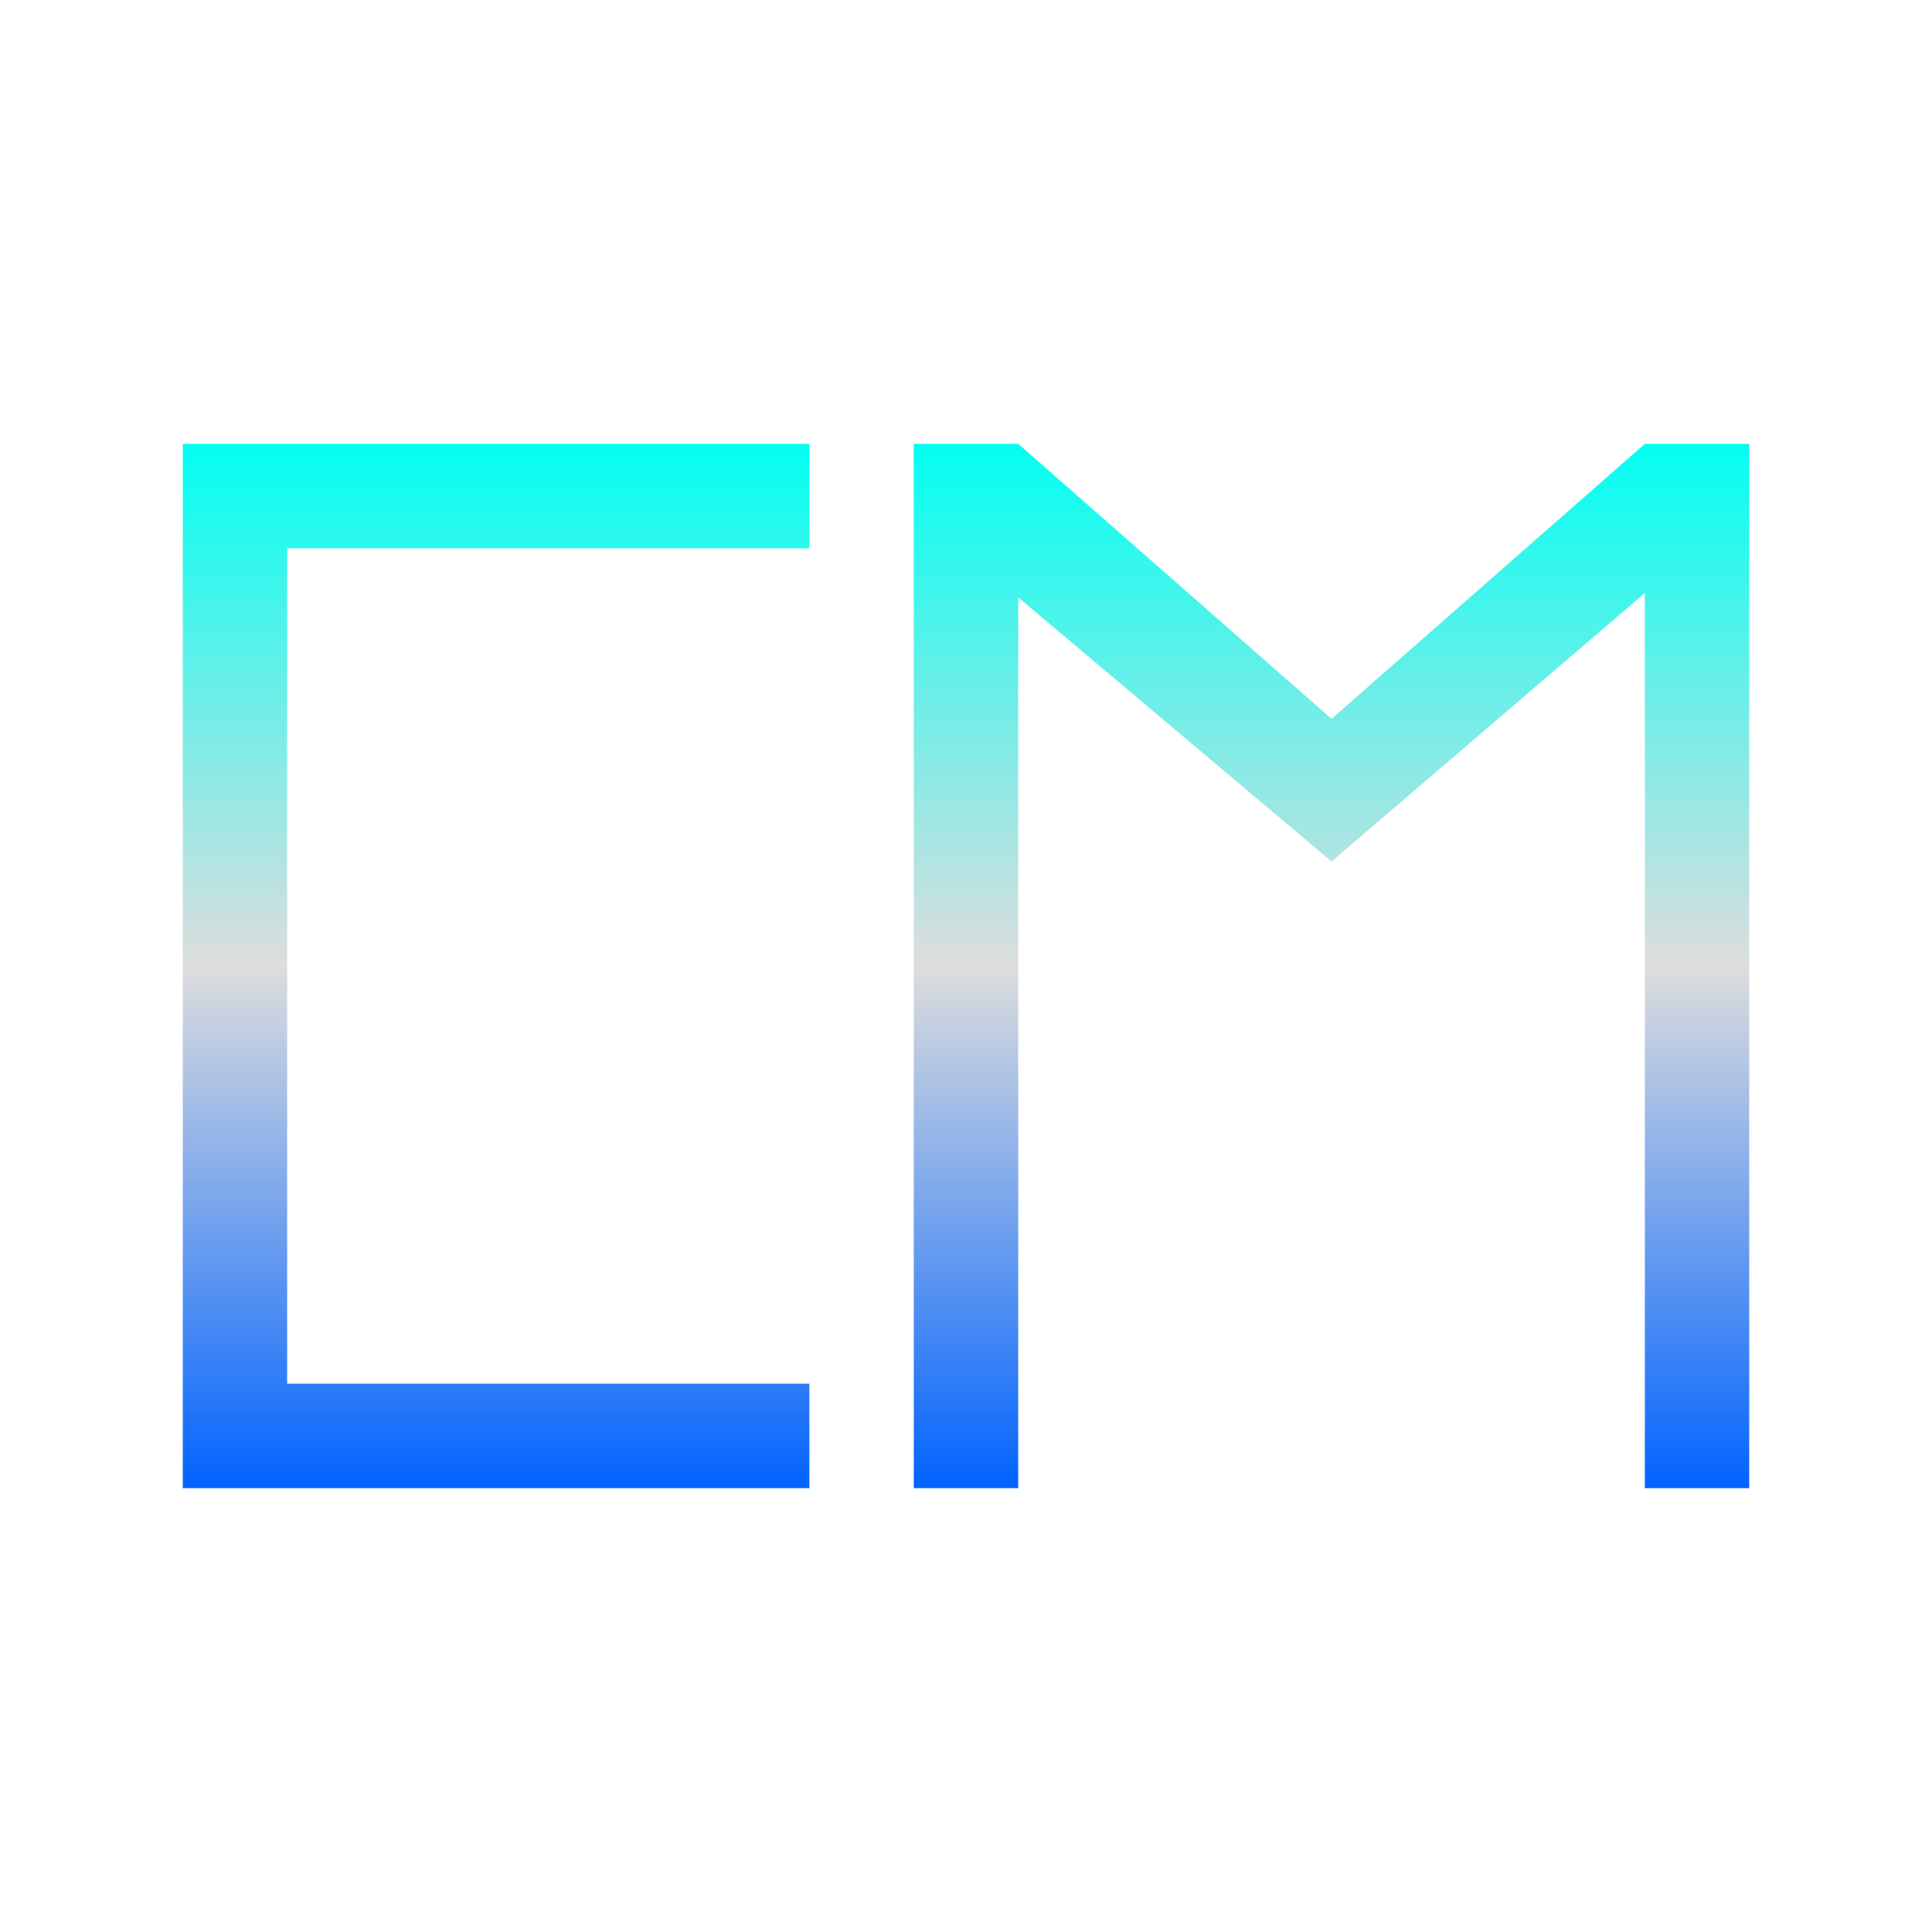 <svg xmlns="http://www.w3.org/2000/svg" xmlns:xlink="http://www.w3.org/1999/xlink" width="64px" height="64px" viewBox="0 0 64 64" version="1.1">
<defs>
<linearGradient id="linear0" gradientUnits="userSpaceOnUse" x1="0" y1="0" x2="0" y2="1" gradientTransform="matrix(20.757,0,0,34.595,6.054,14.703)">
<stop offset="0" style="stop-color:#00fff2;stop-opacity:1;"/>
<stop offset="0.5" style="stop-color:#dddddd;stop-opacity:1;"/>
<stop offset="1" style="stop-color:#0062ff;stop-opacity:1;"/>
</linearGradient>
<linearGradient id="linear1" gradientUnits="userSpaceOnUse" x1="0" y1="0" x2="0" y2="1" gradientTransform="matrix(27.676,0,0,34.595,30.27,14.703)">
<stop offset="0" style="stop-color:#00fff2;stop-opacity:1;"/>
<stop offset="0.5" style="stop-color:#dddddd;stop-opacity:1;"/>
<stop offset="1" style="stop-color:#0062ff;stop-opacity:1;"/>
</linearGradient>
</defs>
<g id="surface1">
<path style=" stroke:none;fill-rule:nonzero;fill:url(#linear0);" d="M 6.055 14.703 L 6.055 49.297 L 26.812 49.297 L 26.812 45.836 L 9.512 45.836 L 9.512 18.164 L 26.812 18.164 L 26.812 14.703 Z M 6.055 14.703 "/>
<path style=" stroke:none;fill-rule:nonzero;fill:url(#linear1);" d="M 30.27 49.297 L 30.27 14.703 L 33.73 14.703 L 44.109 23.812 L 54.488 14.703 L 57.945 14.703 L 57.945 49.297 L 54.488 49.297 L 54.488 19.645 L 44.109 28.539 L 33.73 19.789 L 33.73 49.297 Z M 30.27 49.297 "/>
</g>
</svg>
